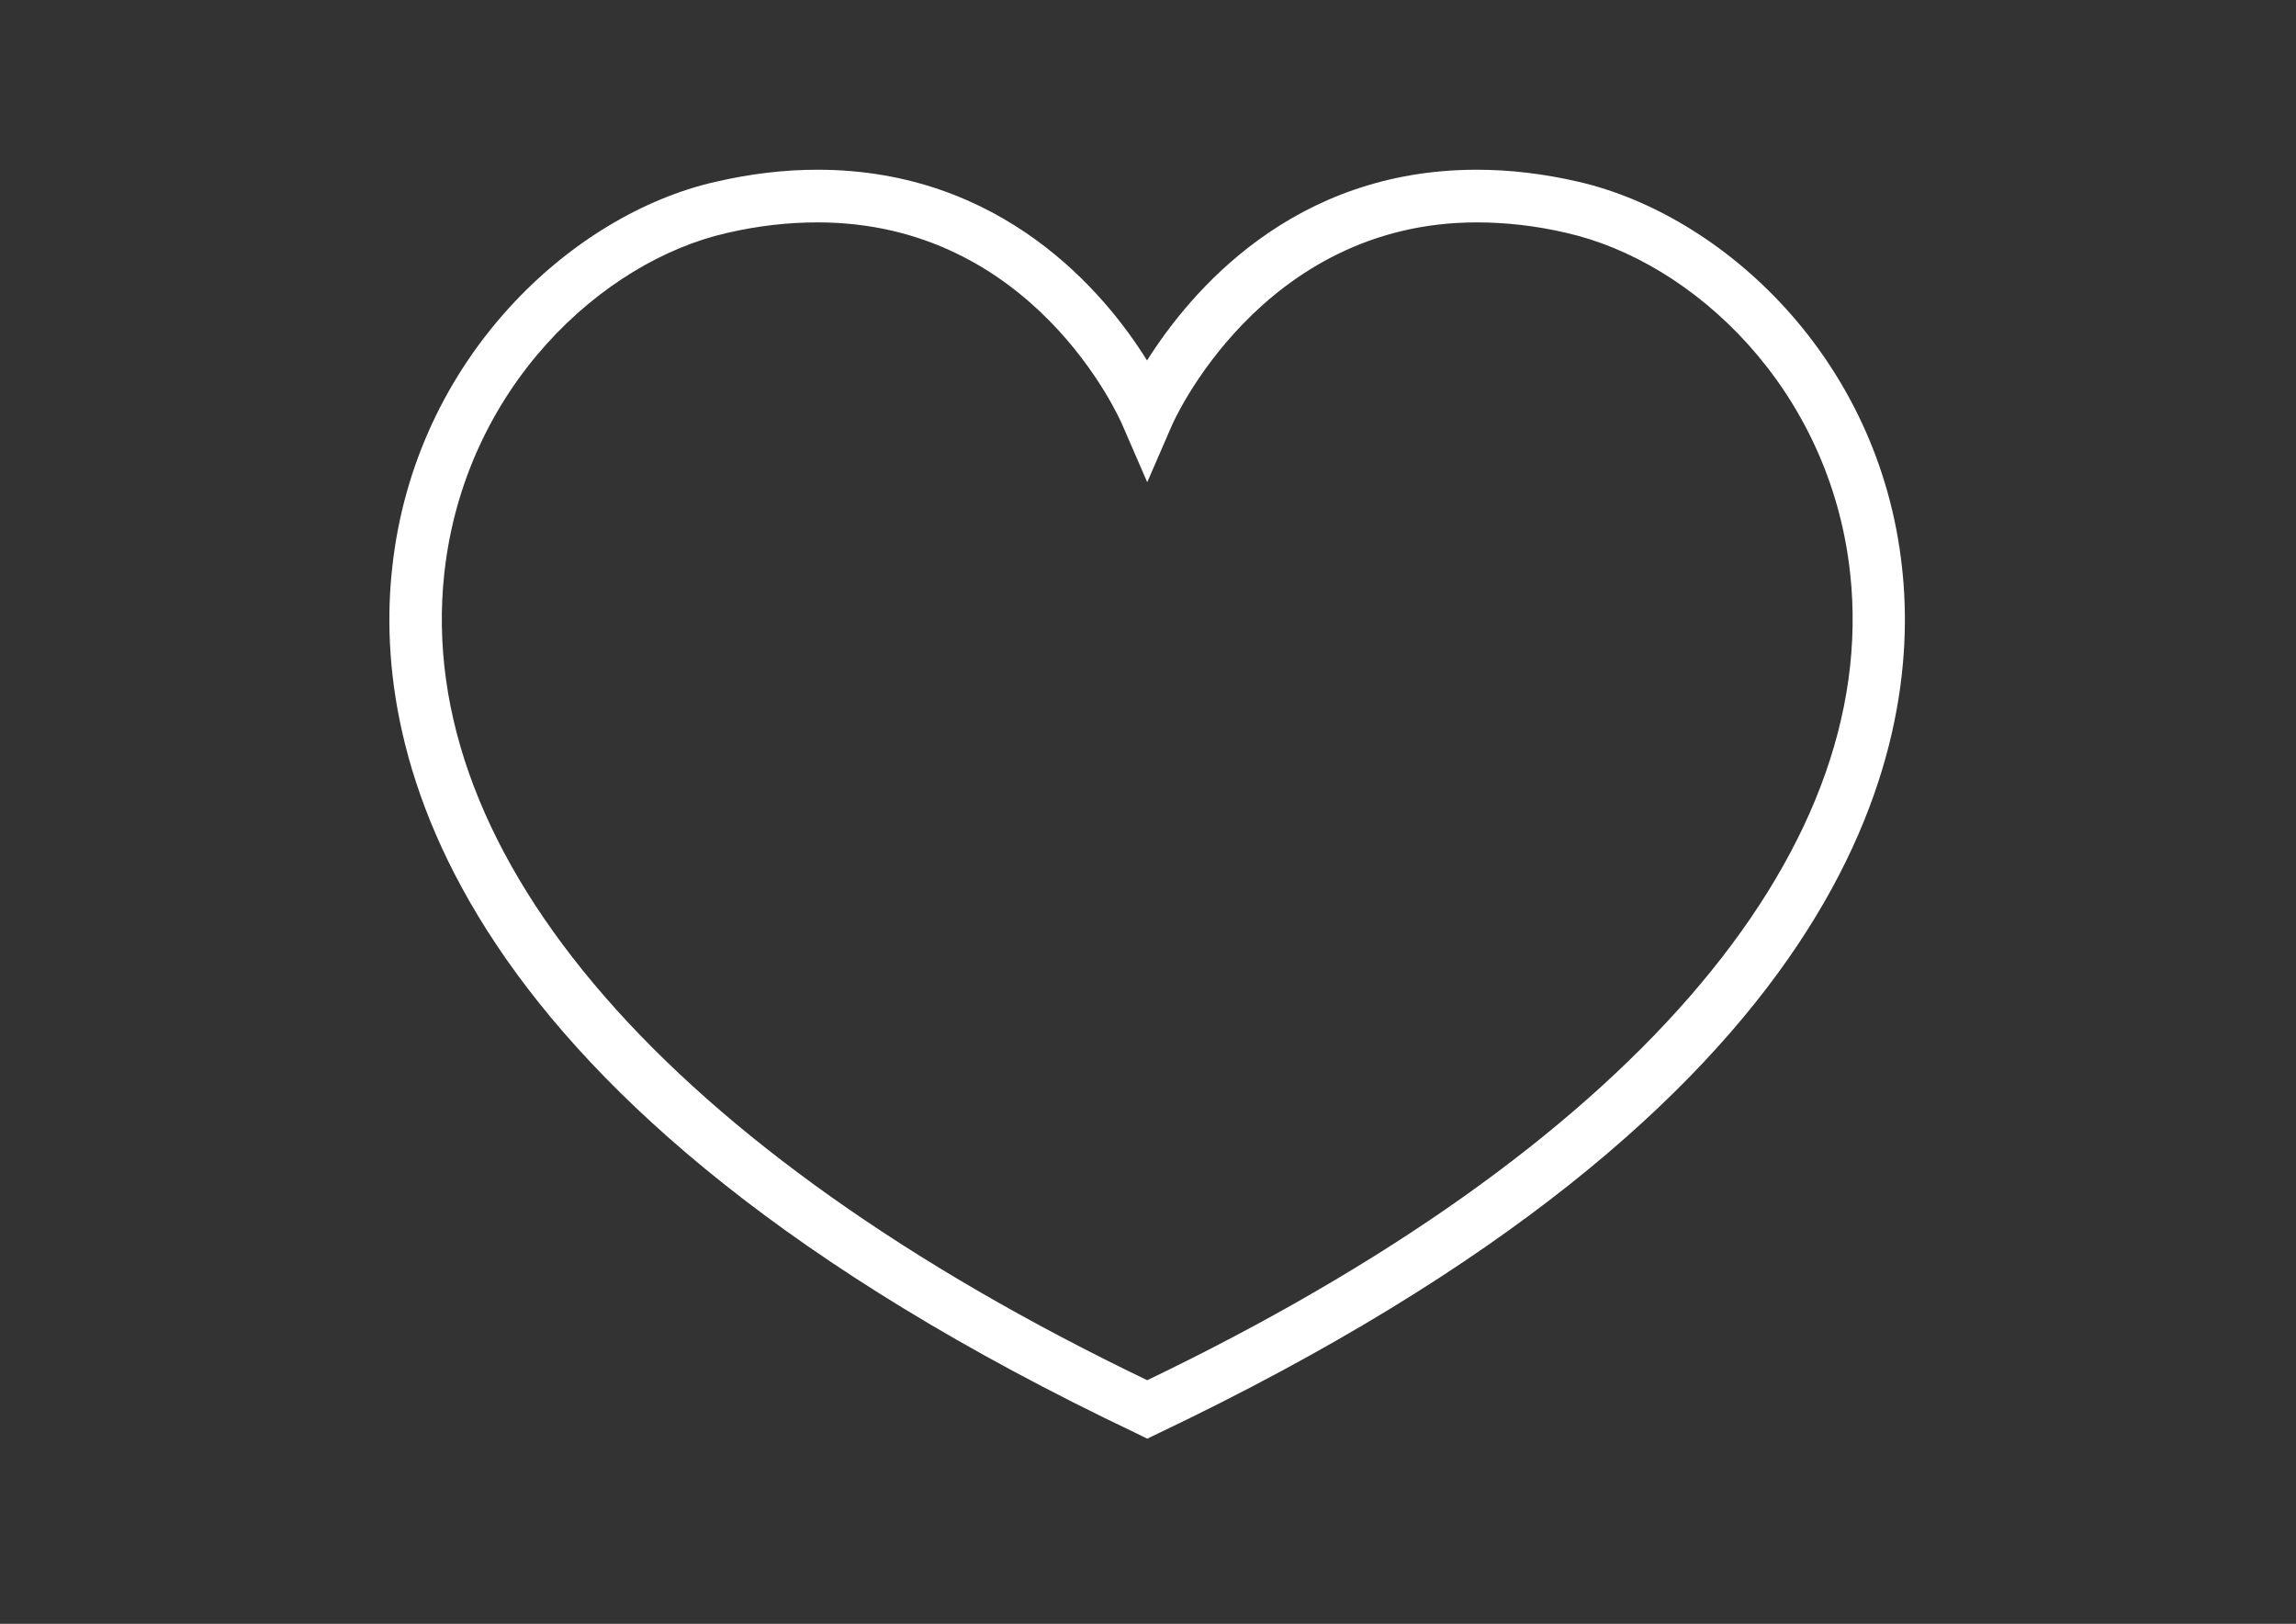 <?xml version="1.0" encoding="utf-8"?>
<!-- Generator: Adobe Illustrator 18.0.0, SVG Export Plug-In . SVG Version: 6.00 Build 0)  -->
<!DOCTYPE svg PUBLIC "-//W3C//DTD SVG 1.1//EN" "http://www.w3.org/Graphics/SVG/1.1/DTD/svg11.dtd">
<svg version="1.1" id="Layer_1" xmlns="http://www.w3.org/2000/svg" xmlns:xlink="http://www.w3.org/1999/xlink" x="0px" y="0px"
	 viewBox="0 0 1190.6 841.9" enable-background="new 0 0 1190.6 841.9" xml:space="preserve">
<rect x="0" y="0" width="1190.6" height="841.9" fill="#333333" stroke="none"/>
<g>
	<path fill="#FFFFFF" d="M594.9,745.9L589,743C229.5,572.1,192.9,388.5,203.4,294.2c11.8-108.6,93.4-183.1,167.5-199.9
		c18.1-4.2,35.8-6.3,53-6.3c95.6,0,149,63.6,170.9,98.9C617.2,151.5,670.2,88,765.8,88c17.3,0,34.9,2.1,53,6.3
		c74.5,17.3,155.7,91.3,167.5,199.9c10.5,94.3-26.1,277.8-386,449.1L594.9,745.9z M424,115.3c-15.2,0-30.7,1.7-47.1,5.5
		c-64.8,14.7-136,80.4-146.5,176.4c-16,146.9,116.6,299.3,364.5,418.4c247.9-119.1,380.5-271.5,364.5-418.4
		c-10.5-96-81.7-161.6-146.9-176.4c-16-3.8-32-5.5-46.7-5.5c-112,0-157.9,104.4-158.3,105.7l-12.6,29l-12.6-29
		C580.5,216.4,535.5,115.3,424,115.3z"/>
</g>
</svg>
